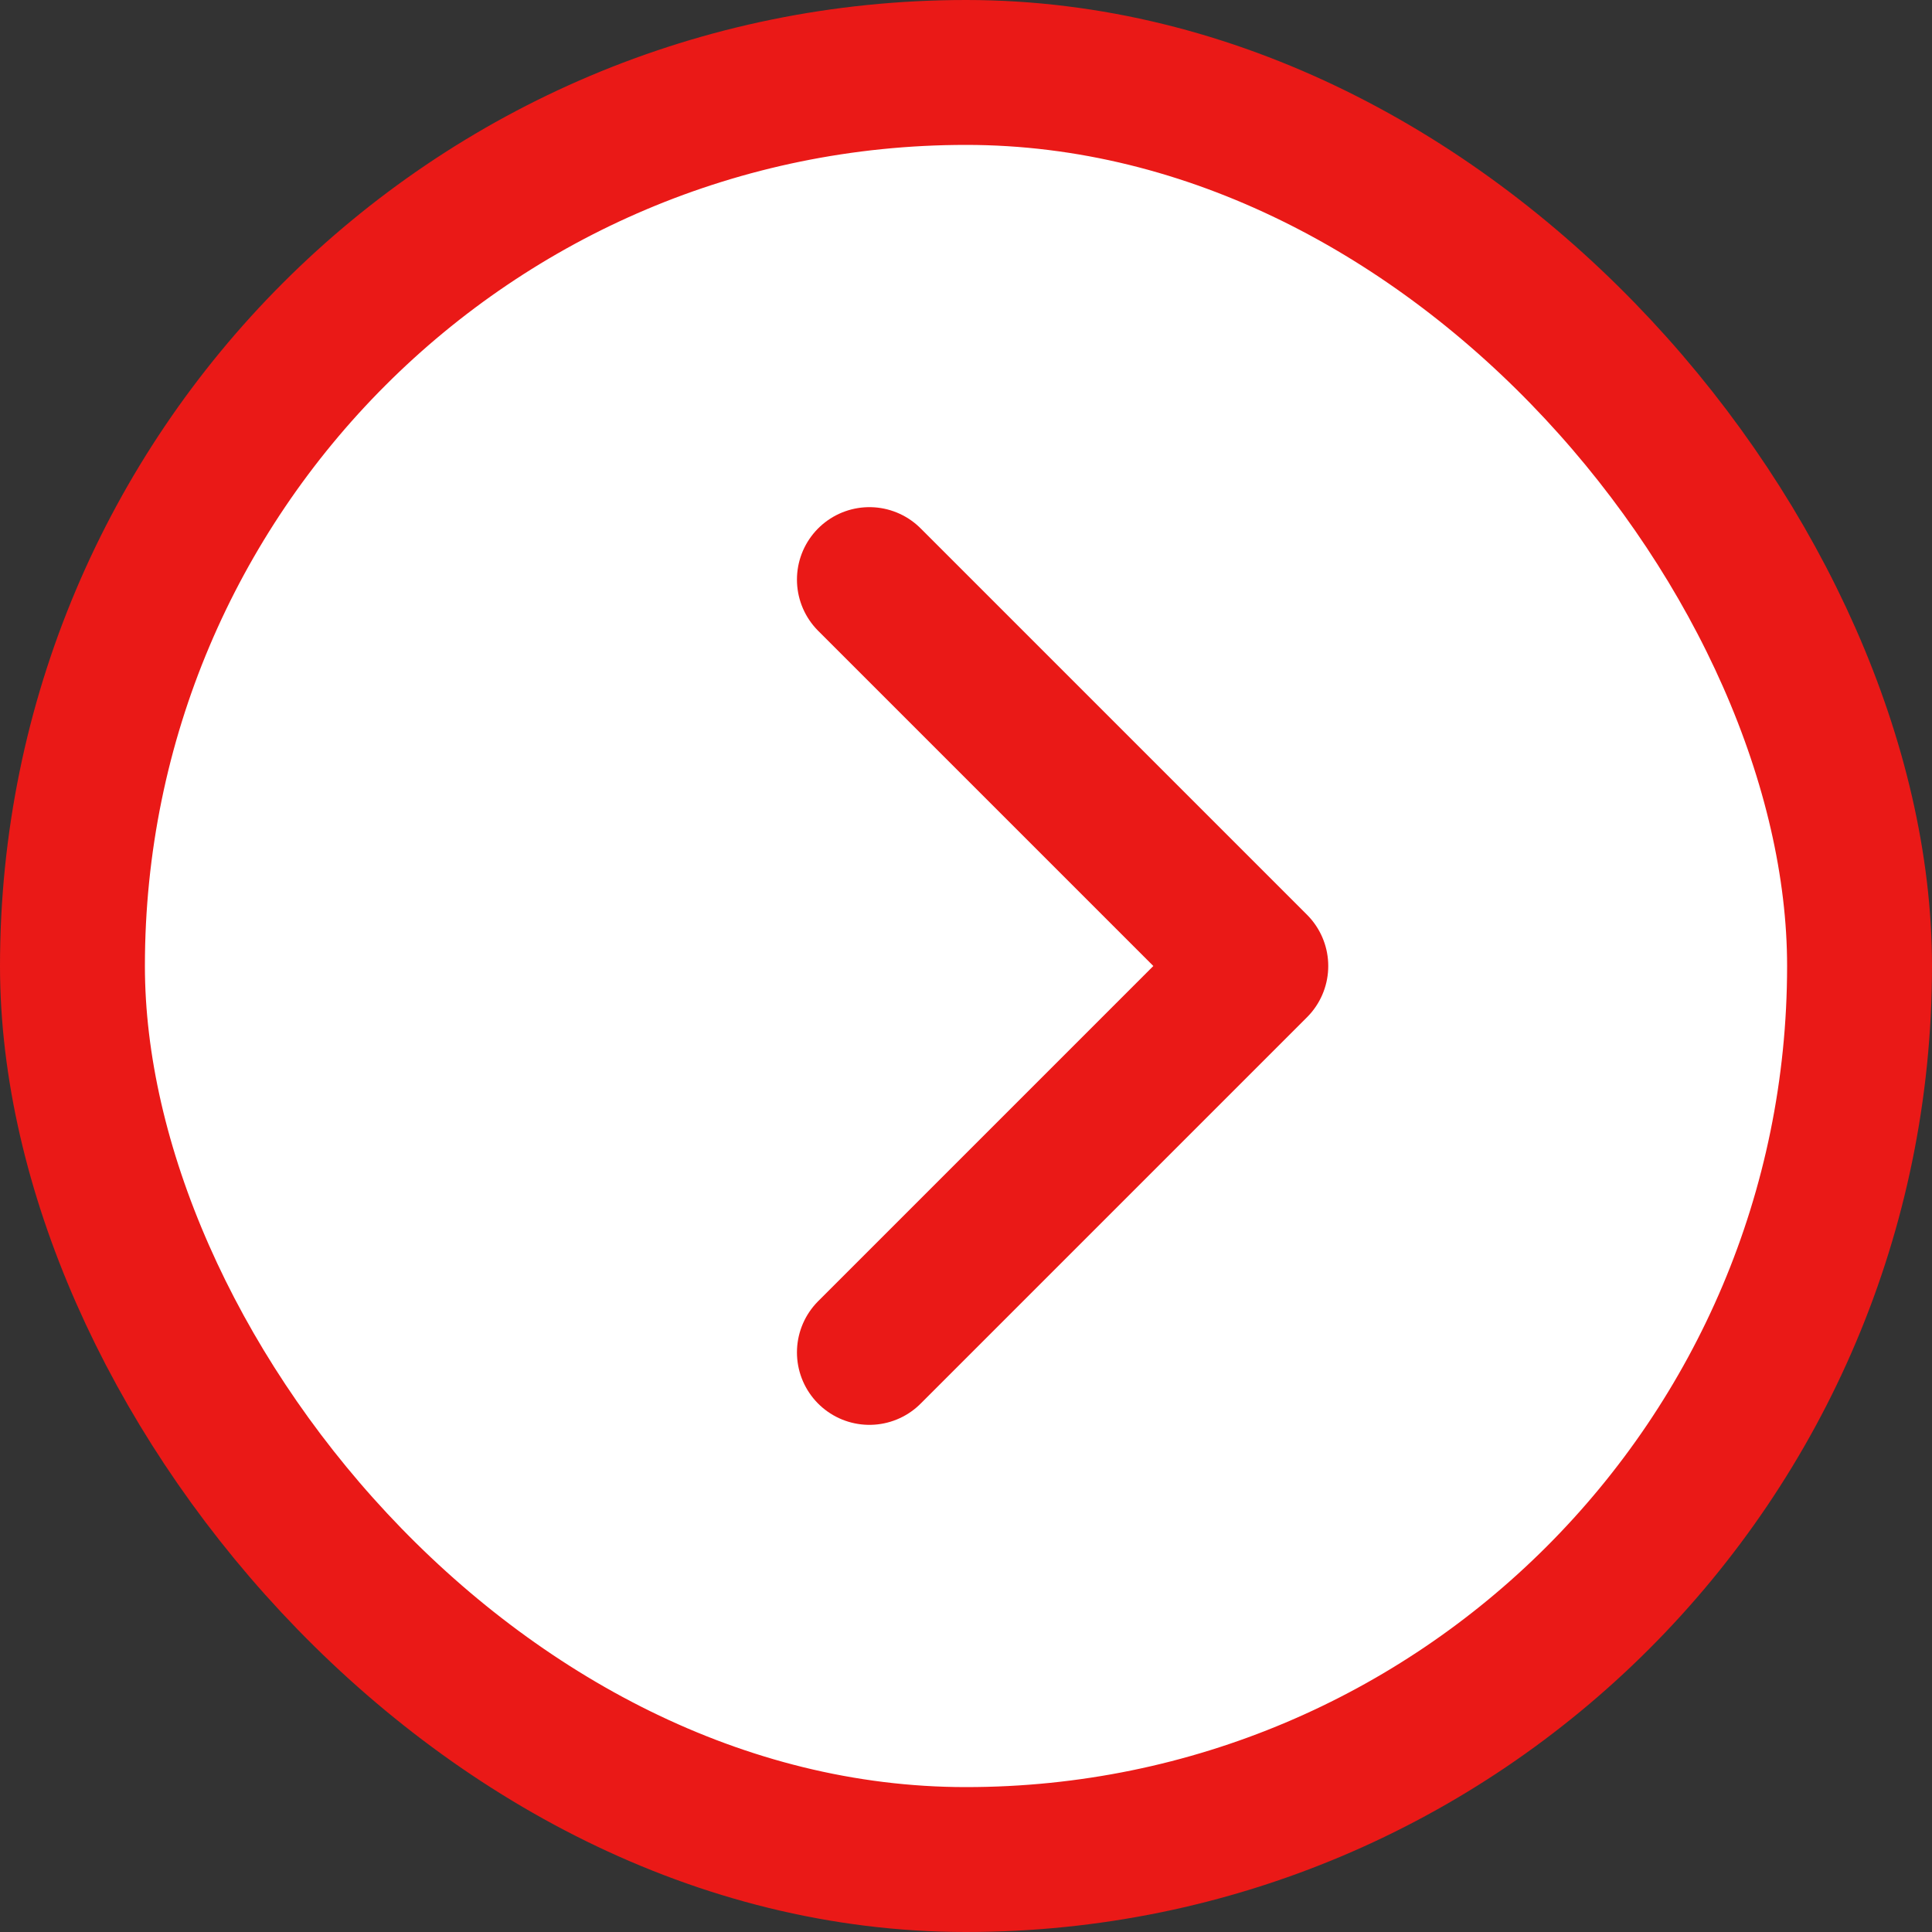 <svg width="20" height="20" viewBox="0 0 20 20" fill="none" xmlns="http://www.w3.org/2000/svg">
<rect x="0" y="0" width="20" height="20" fill="#333333" stroke="none"/>
<rect x="0.75" y="0.75" width="18.5" height="18.5" rx="9.25" fill="white" stroke="#EA1917" stroke-width="1.5"/>
<path d="M9 6L13 10L9 14" stroke="#EA1917" stroke-width="1.5" stroke-linecap="round" stroke-linejoin="round"/>
</svg>
